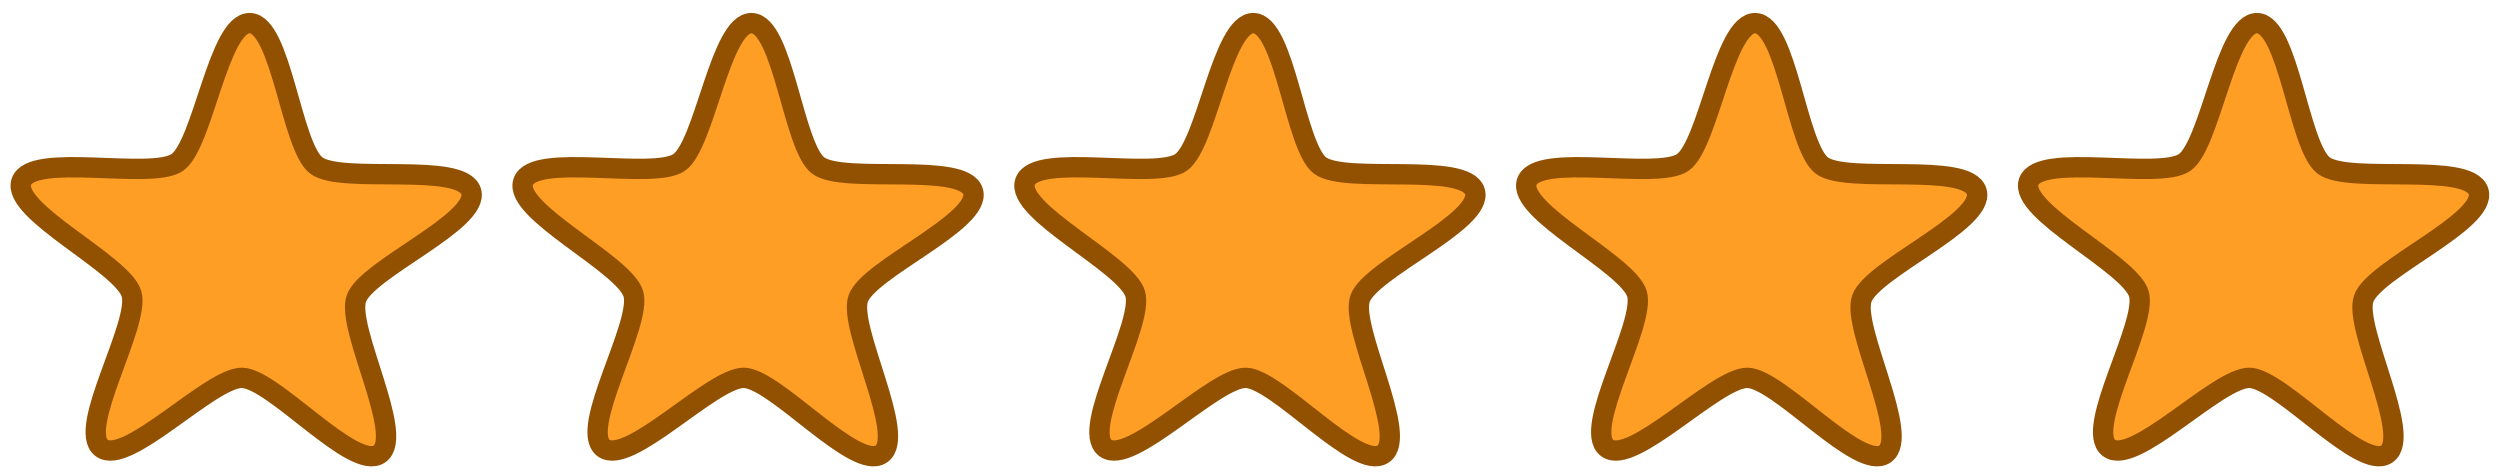 <?xml version="1.0" encoding="UTF-8"?>
<svg id="svg2" xmlns="http://www.w3.org/2000/svg" viewBox="0 0 88.216 16.651">
  <defs>
    <style>
      .cls-1 {
        fill: #ff9e25;
        stroke: #925100;
        stroke-miterlimit: 1.437;
        stroke-width: .718px;
      }
    </style>
  </defs>
  <path id="path3631" class="cls-1" d="m44.234.816c-1.108-.024-1.65,4.283-2.56,4.916-.911.632-5.135-.369-5.501.678-.365,1.047,3.564,2.893,3.884,3.954.32,1.061-1.938,4.77-1.055,5.441s3.852-2.496,4.96-2.472c1.108.024,3.938,3.317,4.848,2.685.911-.632-1.183-4.435-.818-5.482s4.371-2.72,4.052-3.781c-.32-1.061-4.584-.245-5.466-.916s-1.236-4.998-2.344-5.022l0-0Z"/>
  <path id="path3633" class="cls-1" d="m26.525.816c-1.108-.024-1.65,4.283-2.56,4.916-.911.632-5.135-.369-5.501.678-.365,1.047,3.564,2.893,3.884,3.954.32,1.061-1.938,4.77-1.055,5.441s3.852-2.496,4.96-2.472c1.108.024,3.938,3.317,4.848,2.685.911-.632-1.183-4.435-.818-5.482s4.371-2.72,4.052-3.781c-.32-1.061-4.584-.245-5.466-.916s-1.236-4.998-2.344-5.022l0-0Z"/>
  <path id="path3635" class="cls-1" d="m8.816.816c-1.108-.024-1.65,4.283-2.56,4.916-.911.632-5.135-.369-5.501.678-.365,1.047,3.564,2.893,3.884,3.954.32,1.061-1.938,4.77-1.055,5.441s3.852-2.496,4.96-2.472c1.108.024,3.938,3.317,4.848,2.685.911-.632-1.183-4.435-.818-5.482s4.371-2.72,4.052-3.781c-.32-1.061-4.584-.245-5.466-.916S9.924.84,8.816.816l0-0Z"/>
  <path id="path3637" class="cls-1" d="m61.939.816c-1.108-.024-1.65,4.283-2.56,4.916-.911.632-5.135-.369-5.501.678-.365,1.047,3.564,2.893,3.884,3.954.32,1.061-1.938,4.77-1.055,5.441s3.852-2.496,4.96-2.472c1.108.024,3.938,3.317,4.848,2.685.911-.632-1.183-4.435-.818-5.482s4.371-2.72,4.052-3.781c-.32-1.061-4.584-.245-5.466-.916s-1.236-4.998-2.344-5.022l0-0Z"/>
  <path id="path3639" class="cls-1" d="m79.649.816c-1.108-.024-1.65,4.283-2.56,4.916-.911.632-5.135-.369-5.501.678-.365,1.047,3.564,2.893,3.884,3.954.32,1.061-1.938,4.77-1.055,5.441s3.852-2.496,4.96-2.472c1.108.024,3.938,3.317,4.848,2.685.911-.632-1.183-4.435-.818-5.482s4.371-2.72,4.052-3.781c-.32-1.061-4.584-.245-5.466-.916s-1.236-4.998-2.344-5.022l0-0Z"/>
</svg>
